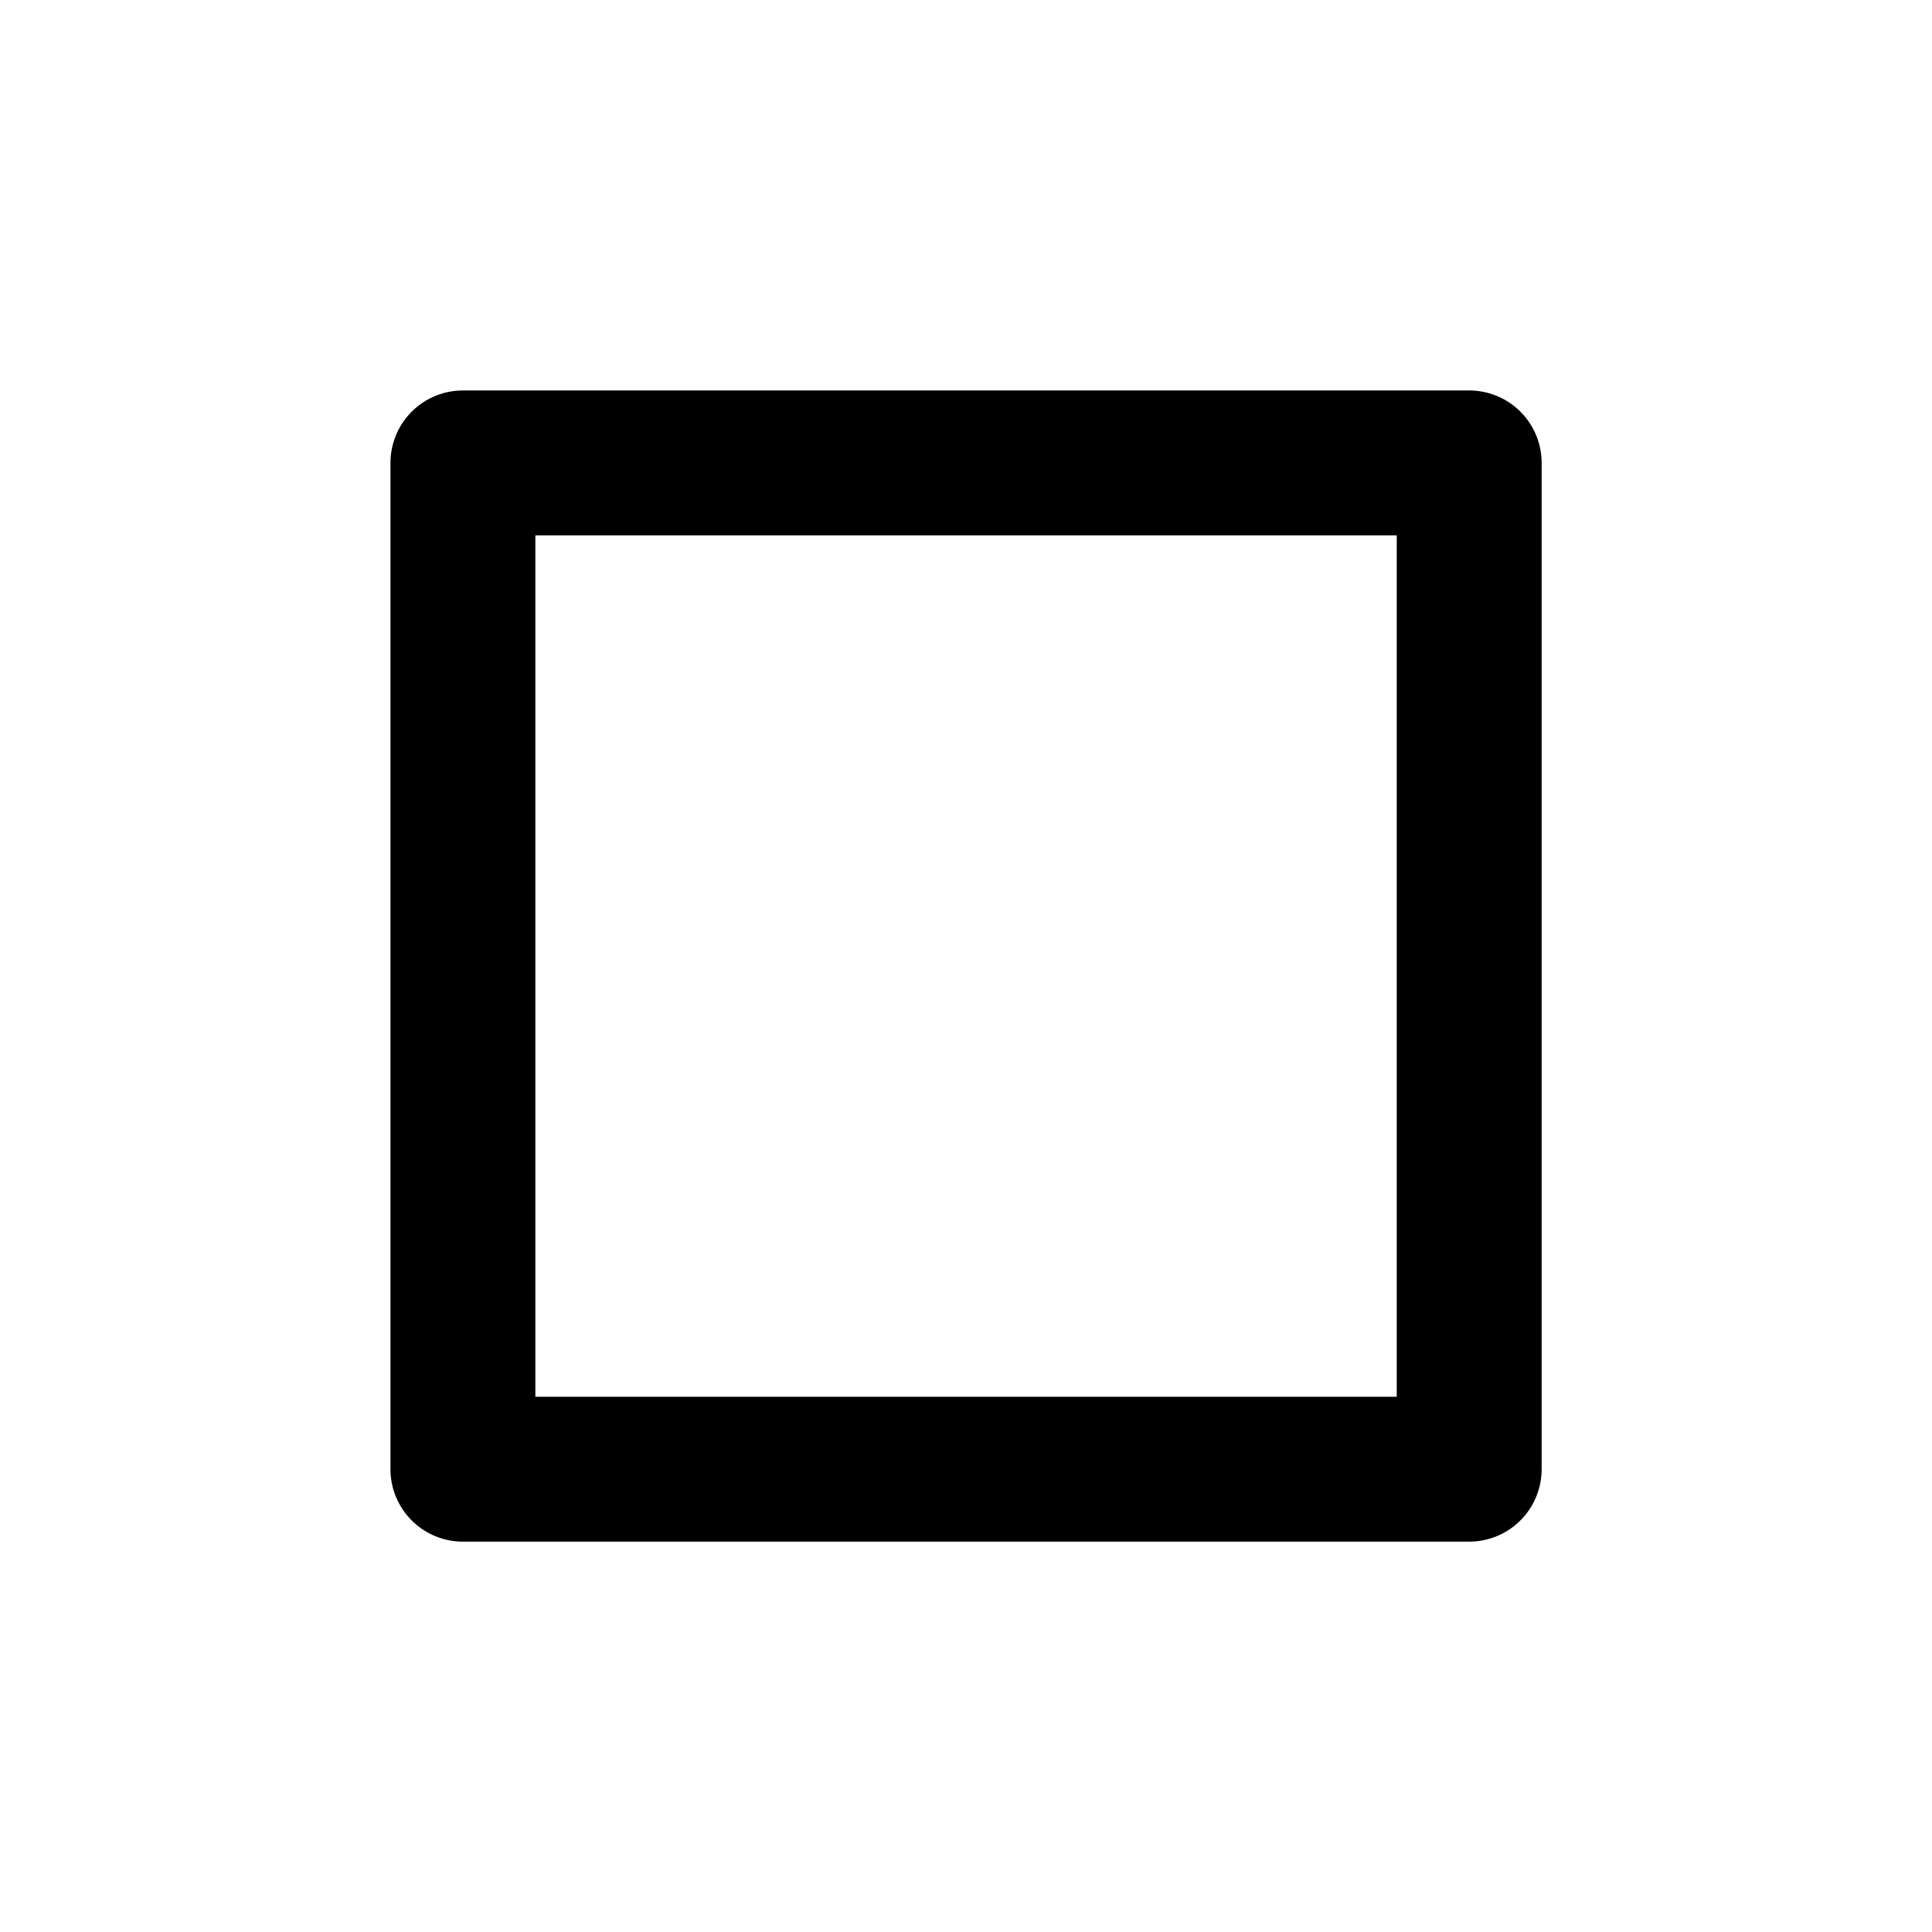 <svg width="20" height="20" viewBox="0 0 20 20" fill="none" xmlns="http://www.w3.org/2000/svg">
<rect x="4.792" y="4.792" width="10.417" height="10.417" stroke="currentColor" stroke-width="1.5" stroke-linecap="round" stroke-linejoin="round"/>
</svg>
